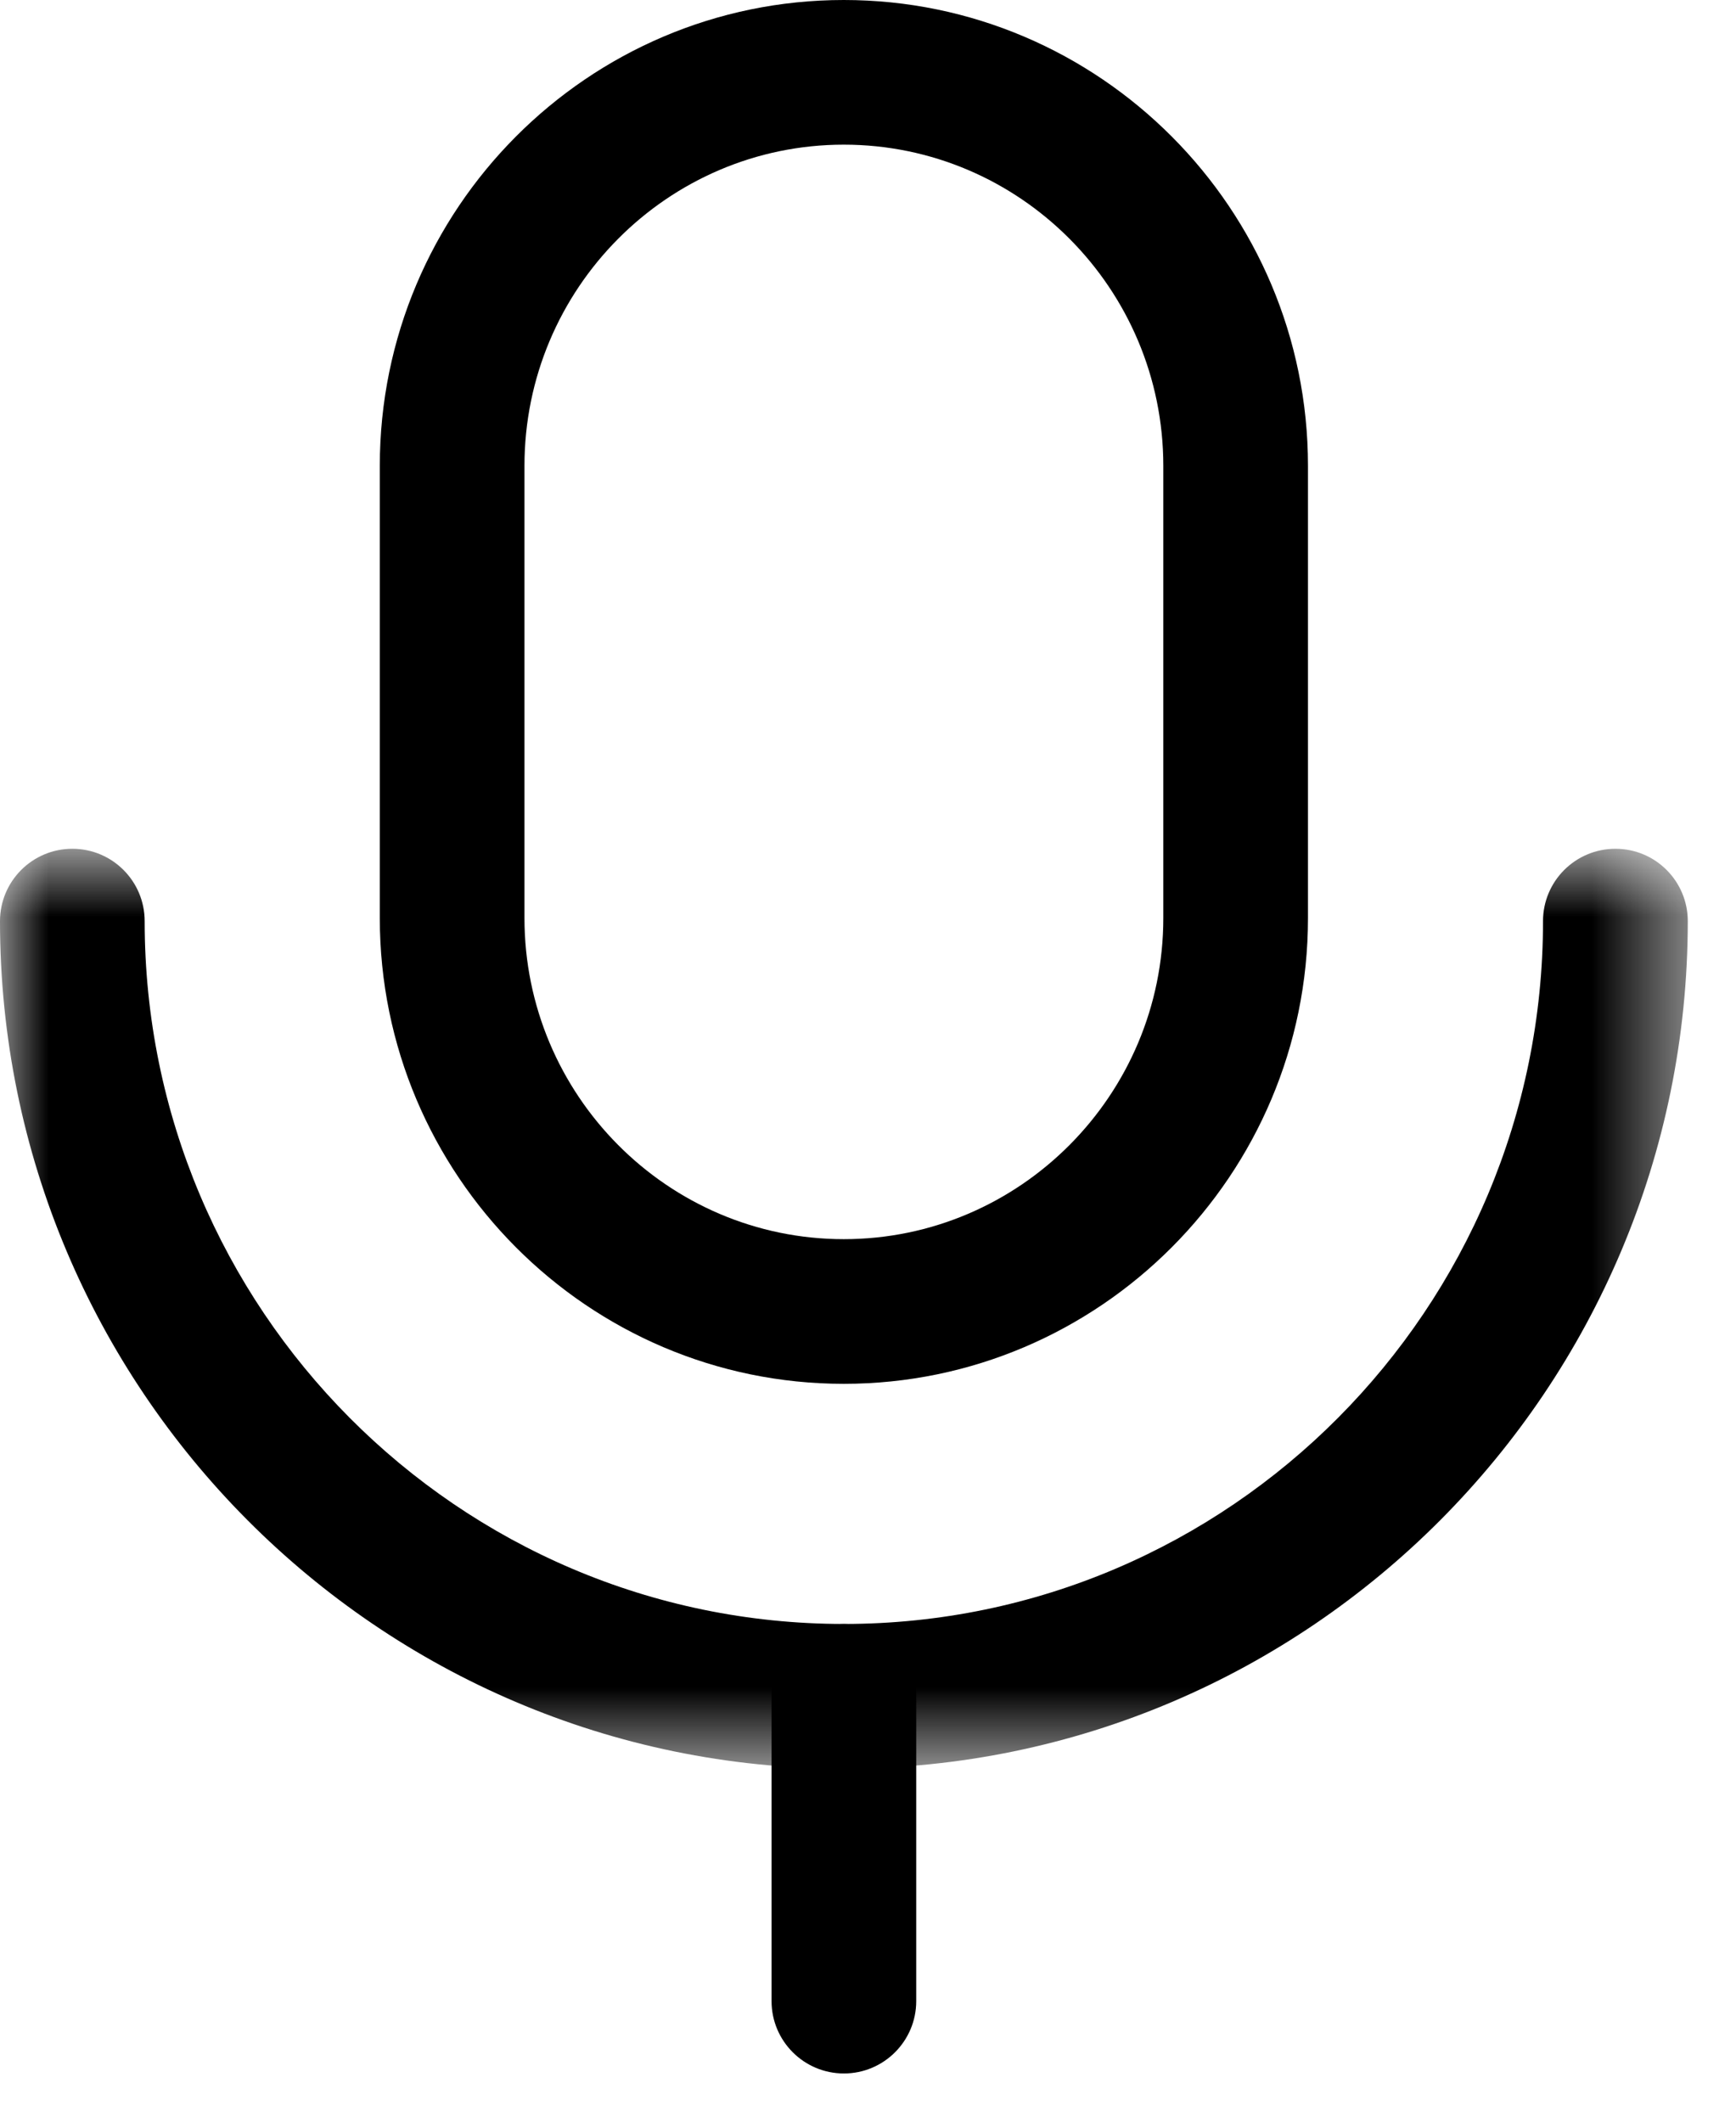 <svg width="18" height="22" viewBox="0 0 18 22" fill="none" xmlns="http://www.w3.org/2000/svg">
<path fill-rule="evenodd" clip-rule="evenodd" d="M8.75 21.5C8.336 21.5 8 21.164 8 20.75V17.589C8 17.175 8.336 16.839 8.75 16.839C9.164 16.839 9.5 17.175 9.5 17.589V20.75C9.5 21.164 9.164 21.5 8.75 21.5" fill="black"/>
<path fill-rule="evenodd" clip-rule="evenodd" d="M8.749 1.5C6.923 1.5 5.438 2.994 5.438 4.831V9.519C5.438 11.354 6.923 12.849 8.749 12.849C10.575 12.849 12.062 11.354 12.062 9.519V4.831C12.062 2.994 10.575 1.5 8.749 1.5M8.749 14.349C6.096 14.349 3.938 12.182 3.938 9.519V4.831C3.938 2.167 6.096 0 8.749 0C11.402 0 13.562 2.167 13.562 4.831V9.519C13.562 12.182 11.402 14.349 8.749 14.349" fill="black"/>
<mask id="mask0_130_1860" style="mask-type:alpha" maskUnits="userSpaceOnUse" x="0" y="8" width="18" height="11">
<path fill-rule="evenodd" clip-rule="evenodd" d="M0 8.801H17.5V18.339H0V8.801Z" fill="white"/>
</mask>
<g mask="url(#mask0_130_1860)">
<path fill-rule="evenodd" clip-rule="evenodd" d="M8.75 18.339C3.925 18.339 -0 14.397 -0 9.551C-0 9.137 0.336 8.801 0.75 8.801C1.165 8.801 1.5 9.137 1.5 9.551C1.5 13.569 4.752 16.839 8.75 16.839C12.748 16.839 15.999 13.569 15.999 9.551C15.999 9.137 16.335 8.801 16.75 8.801C17.165 8.801 17.5 9.137 17.5 9.551C17.5 14.397 13.575 18.339 8.75 18.339" fill="black"/>
</g>
</svg>

